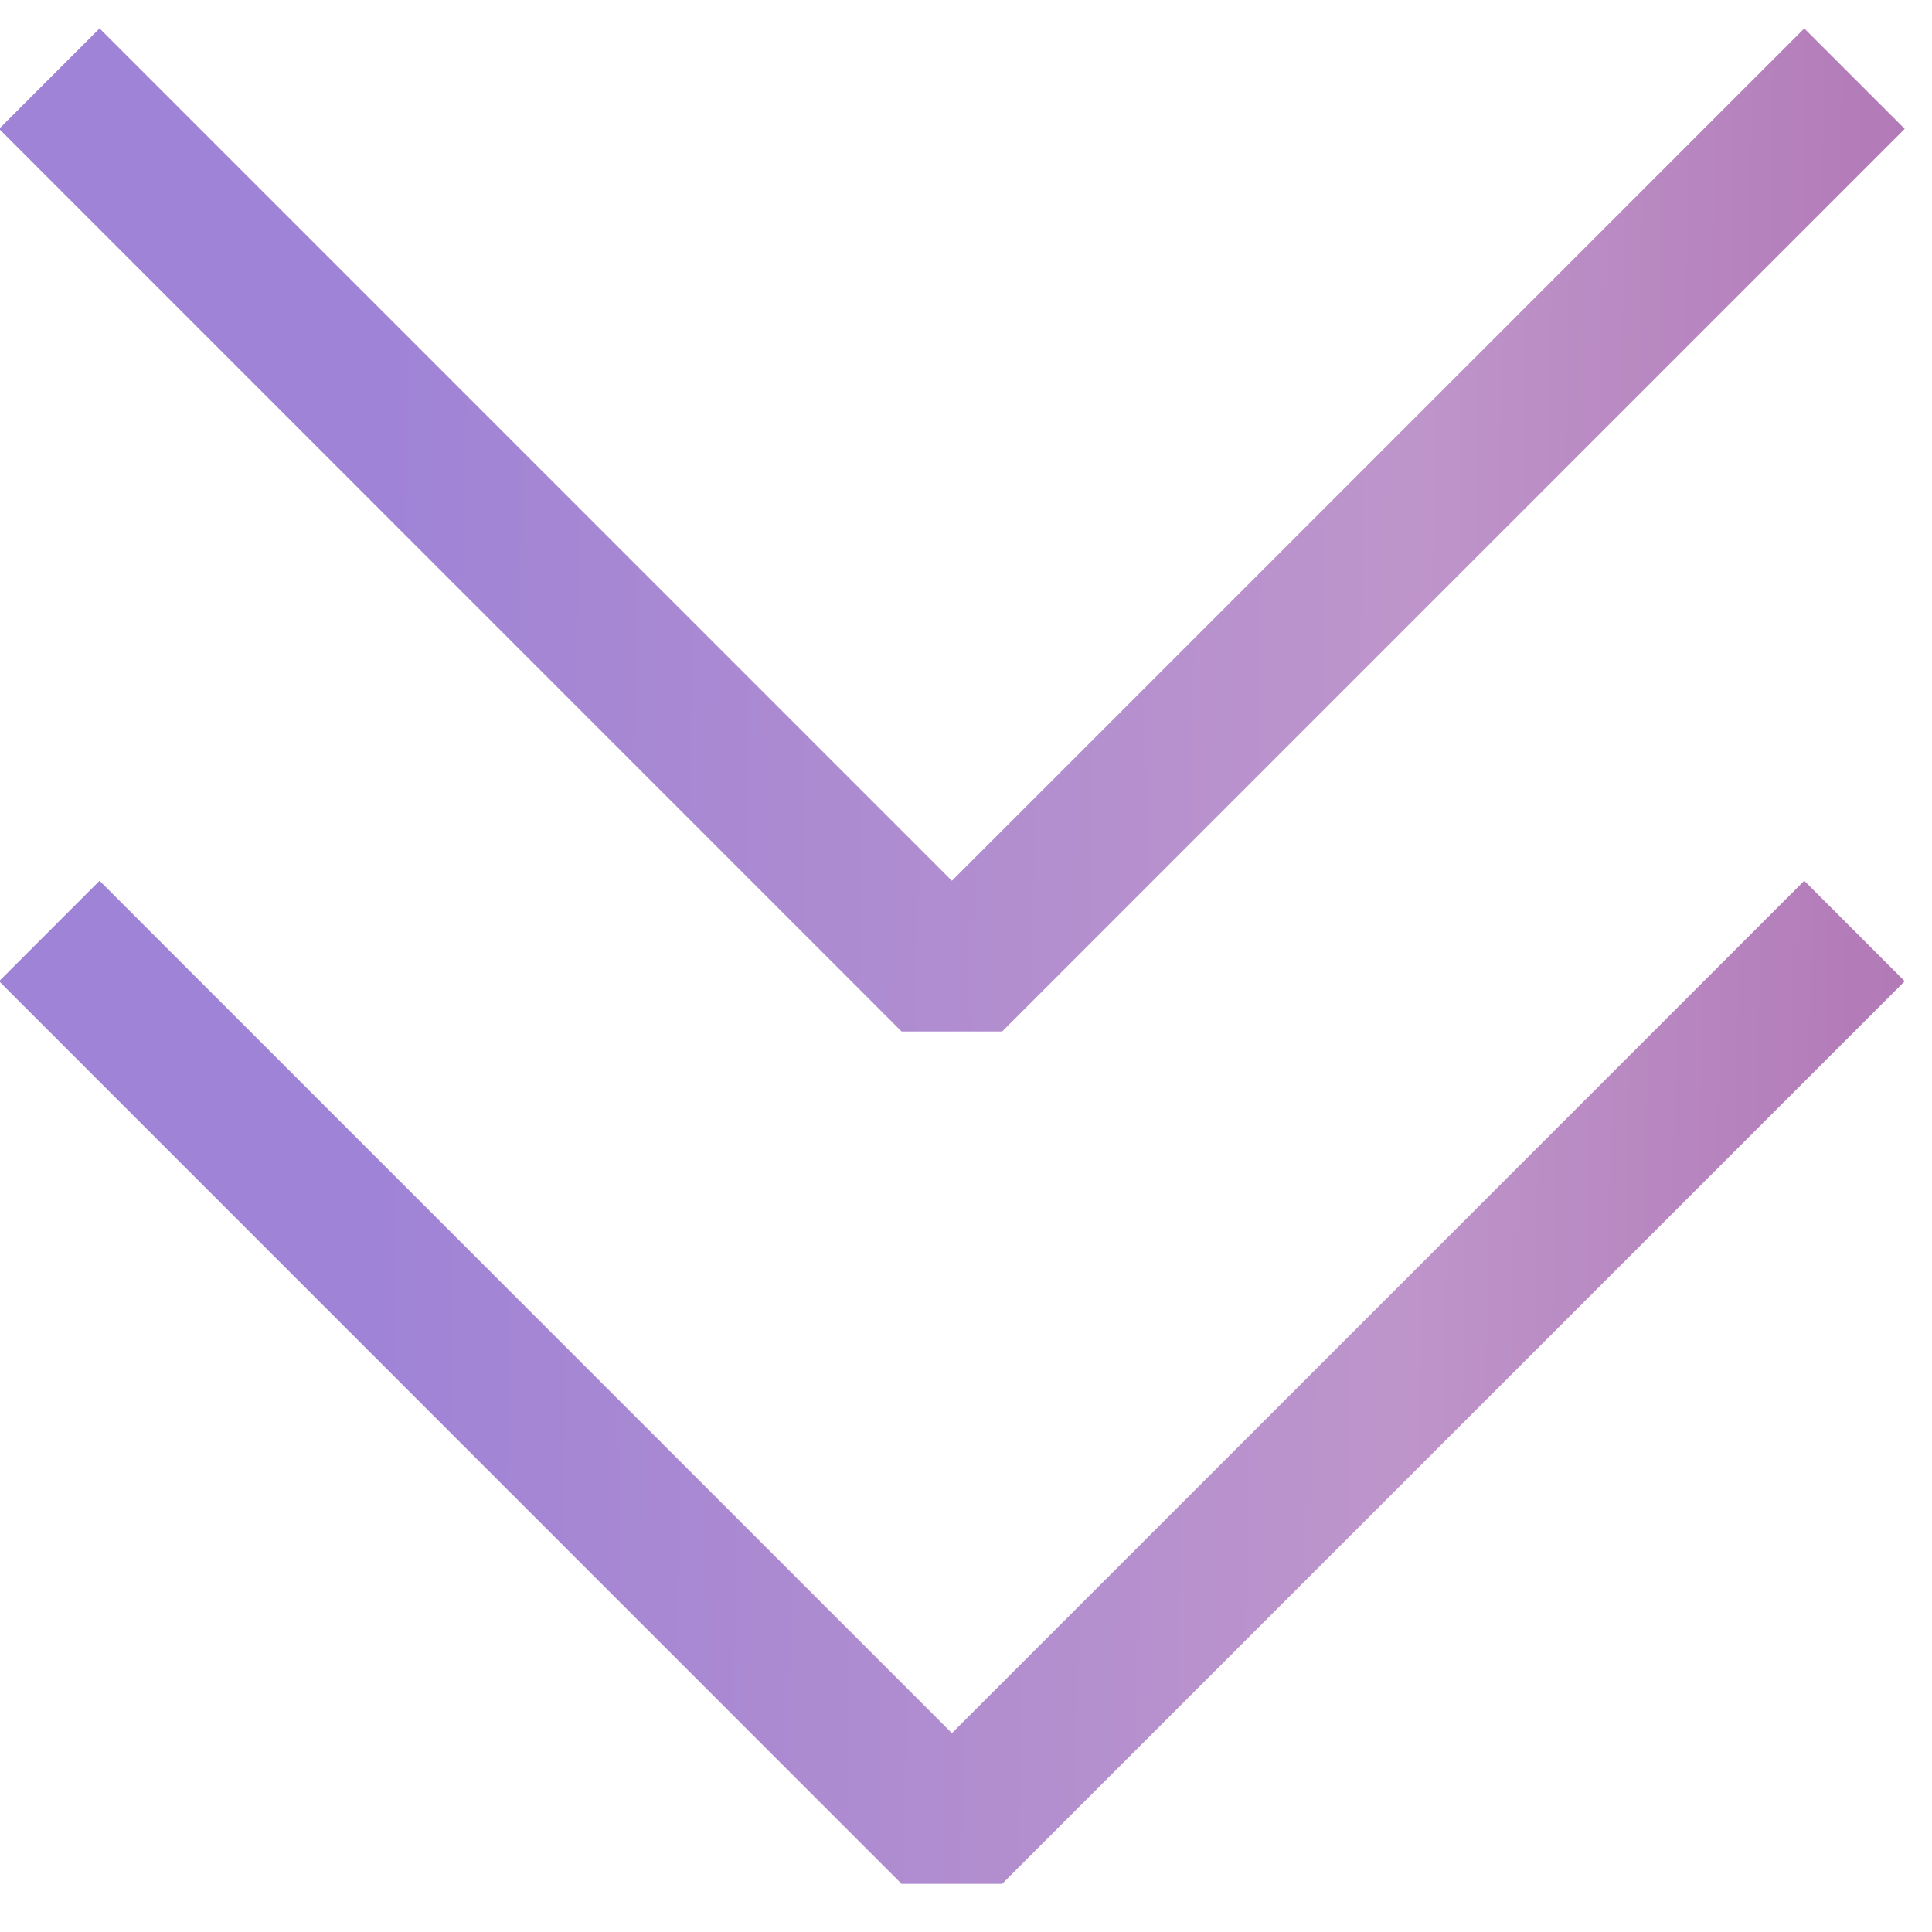 <svg width="17" height="17" viewBox="0 0 17 17" fill="none" xmlns="http://www.w3.org/2000/svg">
<path fill-rule="evenodd" clip-rule="evenodd" d="M16.76 1.134L15.876 0.25L8.376 7.75L0.876 0.25L-0.008 1.134L7.933 9.076H8.818L16.76 1.134V1.134ZM16.76 8.634L15.876 7.75L8.376 15.25L0.876 7.75L-0.008 8.634L7.933 16.576H8.818L16.76 8.634Z" fill="url(#paint0_linear_116_809)"/>
<defs>
<linearGradient id="paint0_linear_116_809" x1="3.352" y1="2.48" x2="18.315" y2="2.706" gradientUnits="userSpaceOnUse">
<stop stop-color="#9F83D6"/>
<stop offset="0.609" stop-color="#BE95CB"/>
<stop offset="1" stop-color="#AE70B0"/>
</linearGradient>
</defs>
</svg>
